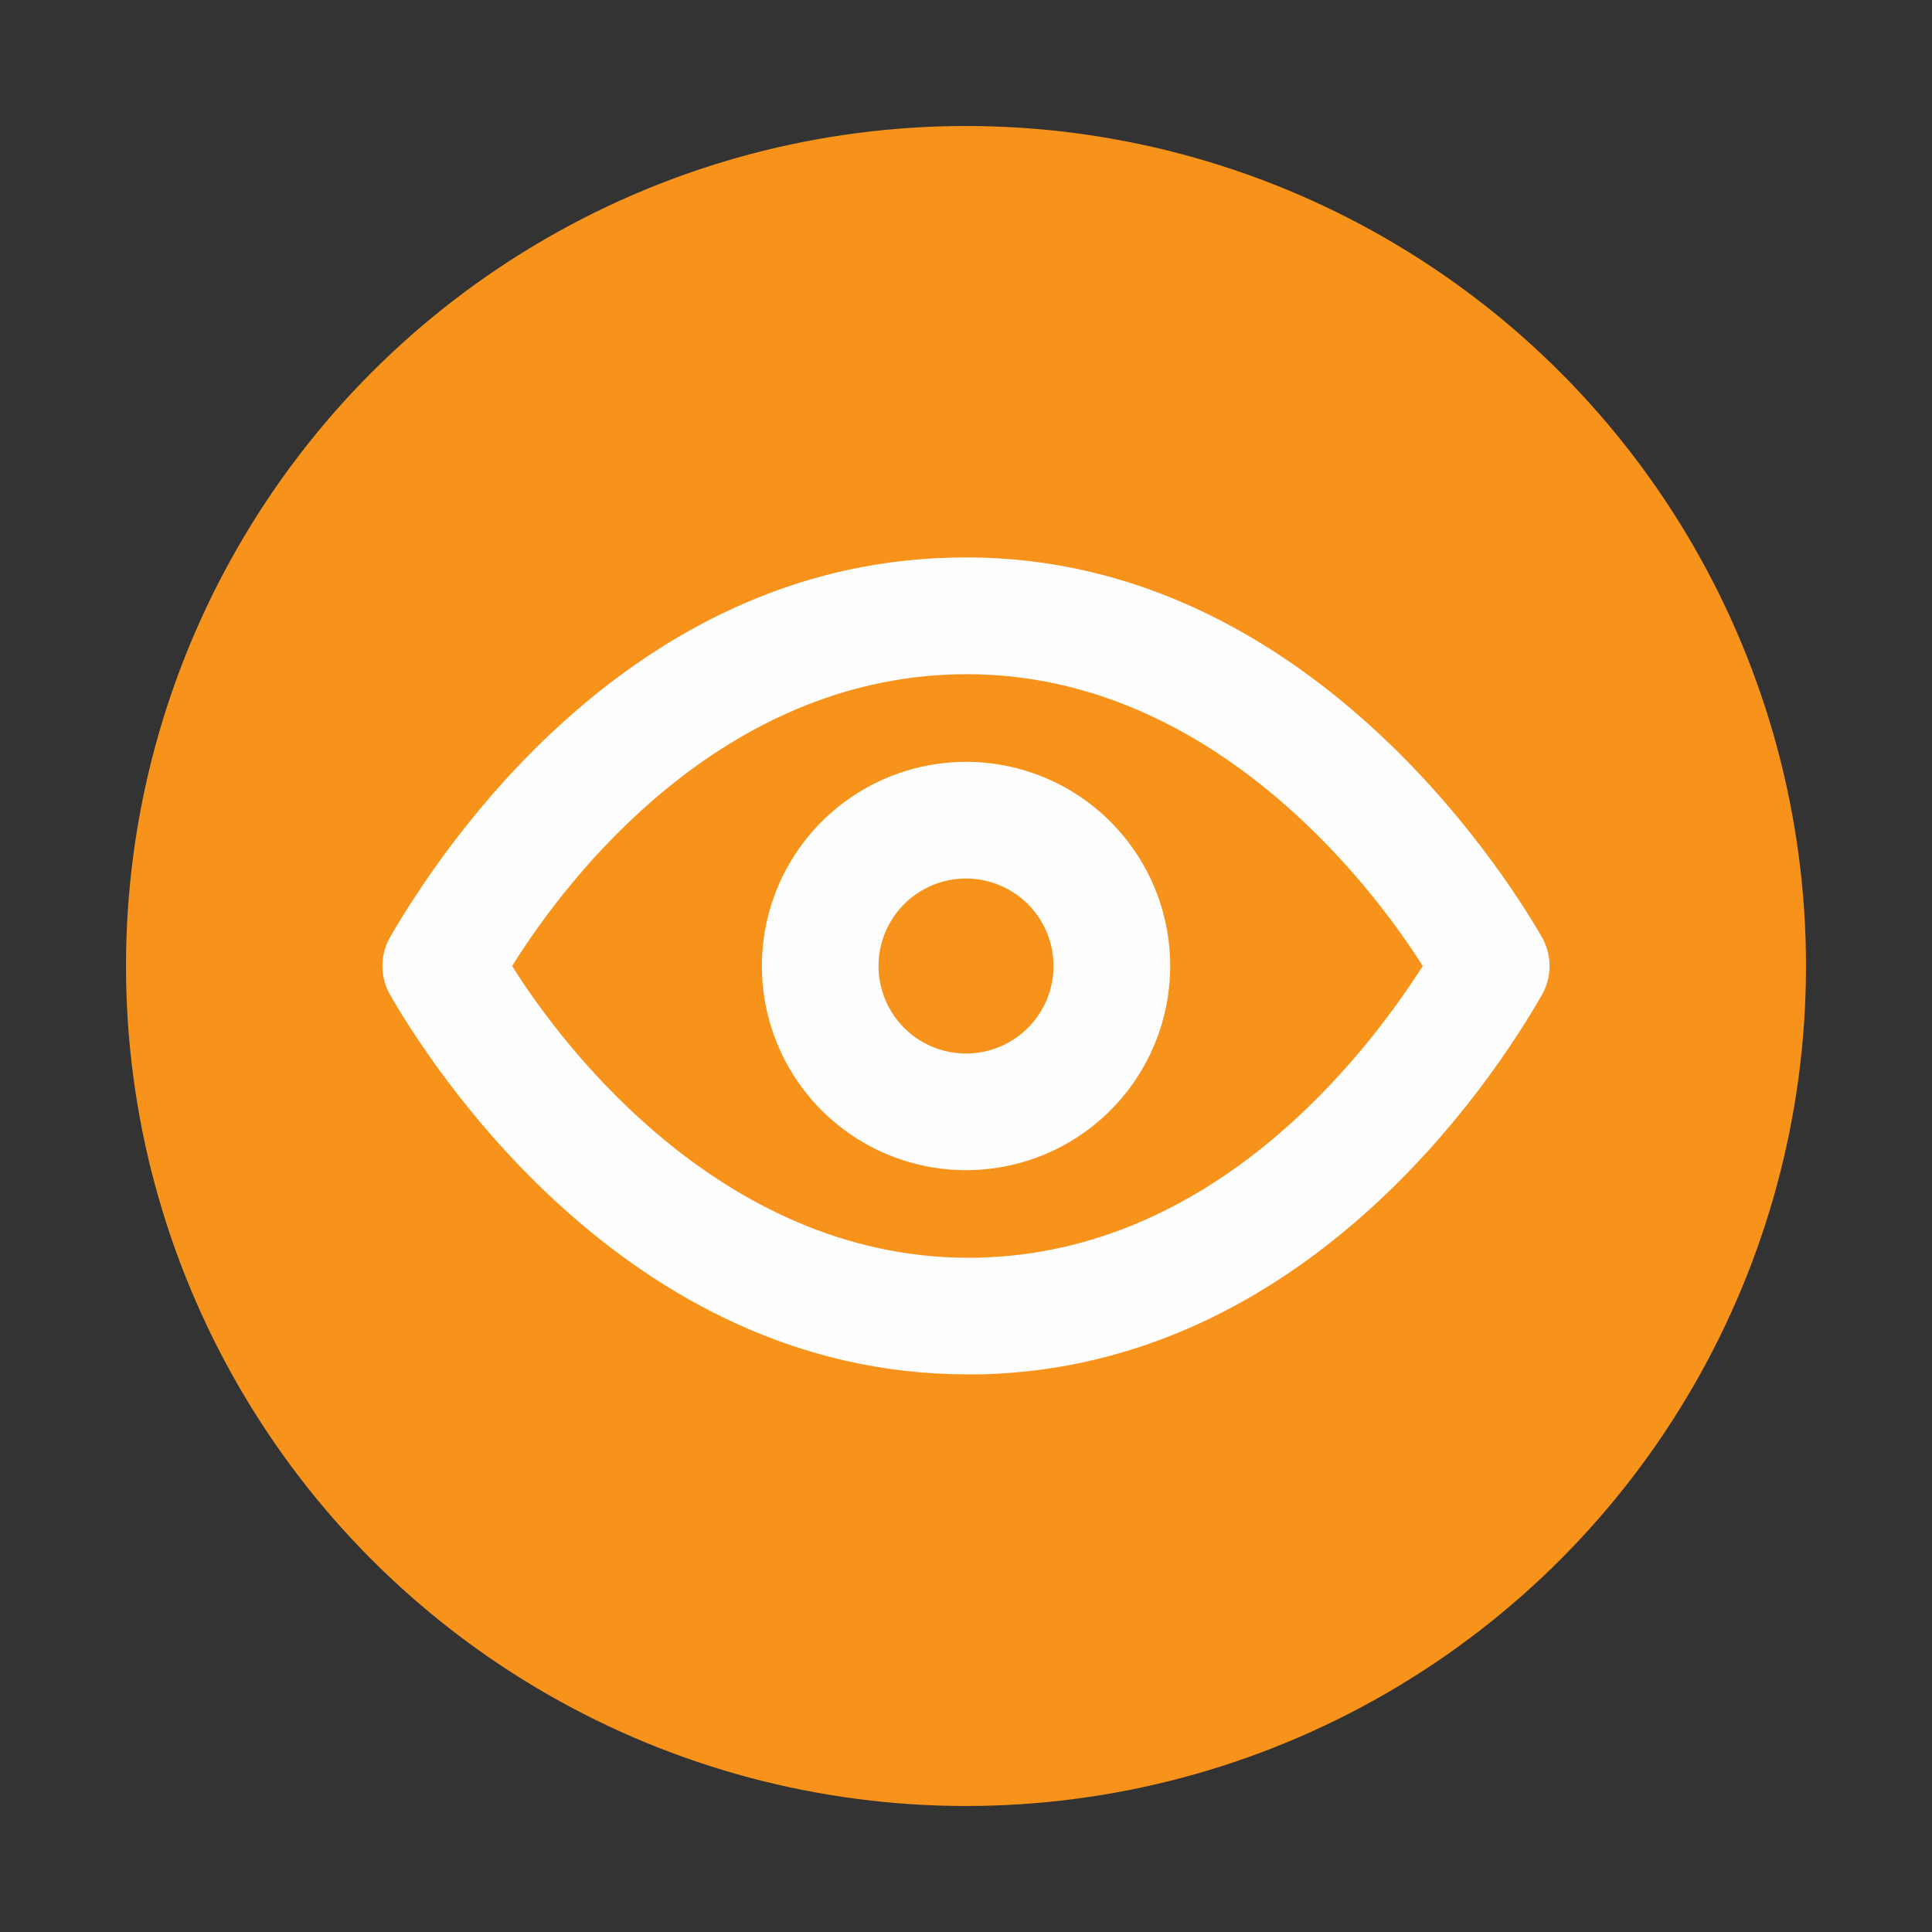 <svg width="138" height="138" viewBox="0 0 138 138" fill="none" xmlns="http://www.w3.org/2000/svg">
<rect x="0" y="0" width="138" height="138" fill="#333333" stroke="none"/>
<circle cx="69" cy="69" r="60" fill="#F7931A"/>
<g clip-path="url(#clip0_1680_10327)">
<path d="M110.125 66.918C107.458 62.292 92.791 39.084 67.875 39.834C44.833 40.417 31.5 60.667 27.875 66.918C27.509 67.551 27.316 68.269 27.316 69.001C27.316 69.732 27.509 70.451 27.875 71.084C30.5 75.626 44.541 98.168 69.083 98.168H70.125C93.166 97.584 106.541 77.334 110.125 71.084C110.49 70.451 110.683 69.732 110.683 69.001C110.683 68.269 110.49 67.551 110.125 66.918ZM69.916 89.834C51.958 90.251 40.25 74.876 36.583 69.001C40.75 62.292 51.625 48.584 68.291 48.167C86.166 47.709 97.916 63.126 101.625 69.001C97.333 75.709 86.583 89.418 69.916 89.834Z" fill="#FDFDFD"/>
<path d="M69.001 54.418C66.117 54.418 63.297 55.273 60.899 56.876C58.501 58.478 56.632 60.756 55.528 63.42C54.424 66.085 54.136 69.017 54.698 71.846C55.261 74.675 56.65 77.274 58.689 79.313C60.729 81.353 63.327 82.742 66.156 83.304C68.985 83.867 71.917 83.578 74.582 82.475C77.247 81.371 79.525 79.502 81.127 77.103C82.729 74.705 83.585 71.886 83.585 69.001C83.585 65.134 82.048 61.424 79.313 58.689C76.578 55.954 72.869 54.418 69.001 54.418ZM69.001 75.251C67.765 75.251 66.557 74.885 65.529 74.198C64.501 73.511 63.7 72.535 63.227 71.393C62.754 70.251 62.63 68.994 62.871 67.782C63.113 66.57 63.708 65.456 64.582 64.582C65.456 63.708 66.57 63.113 67.782 62.871C68.994 62.63 70.251 62.754 71.393 63.227C72.535 63.7 73.511 64.501 74.198 65.529C74.885 66.557 75.251 67.765 75.251 69.001C75.251 70.659 74.593 72.249 73.421 73.421C72.249 74.593 70.659 75.251 69.001 75.251Z" fill="#FDFDFD"/>
</g>
<defs>
<clipPath id="clip0_1680_10327">
<rect width="100" height="100" fill="white" transform="translate(19 19)"/>
</clipPath>
</defs>
</svg>
